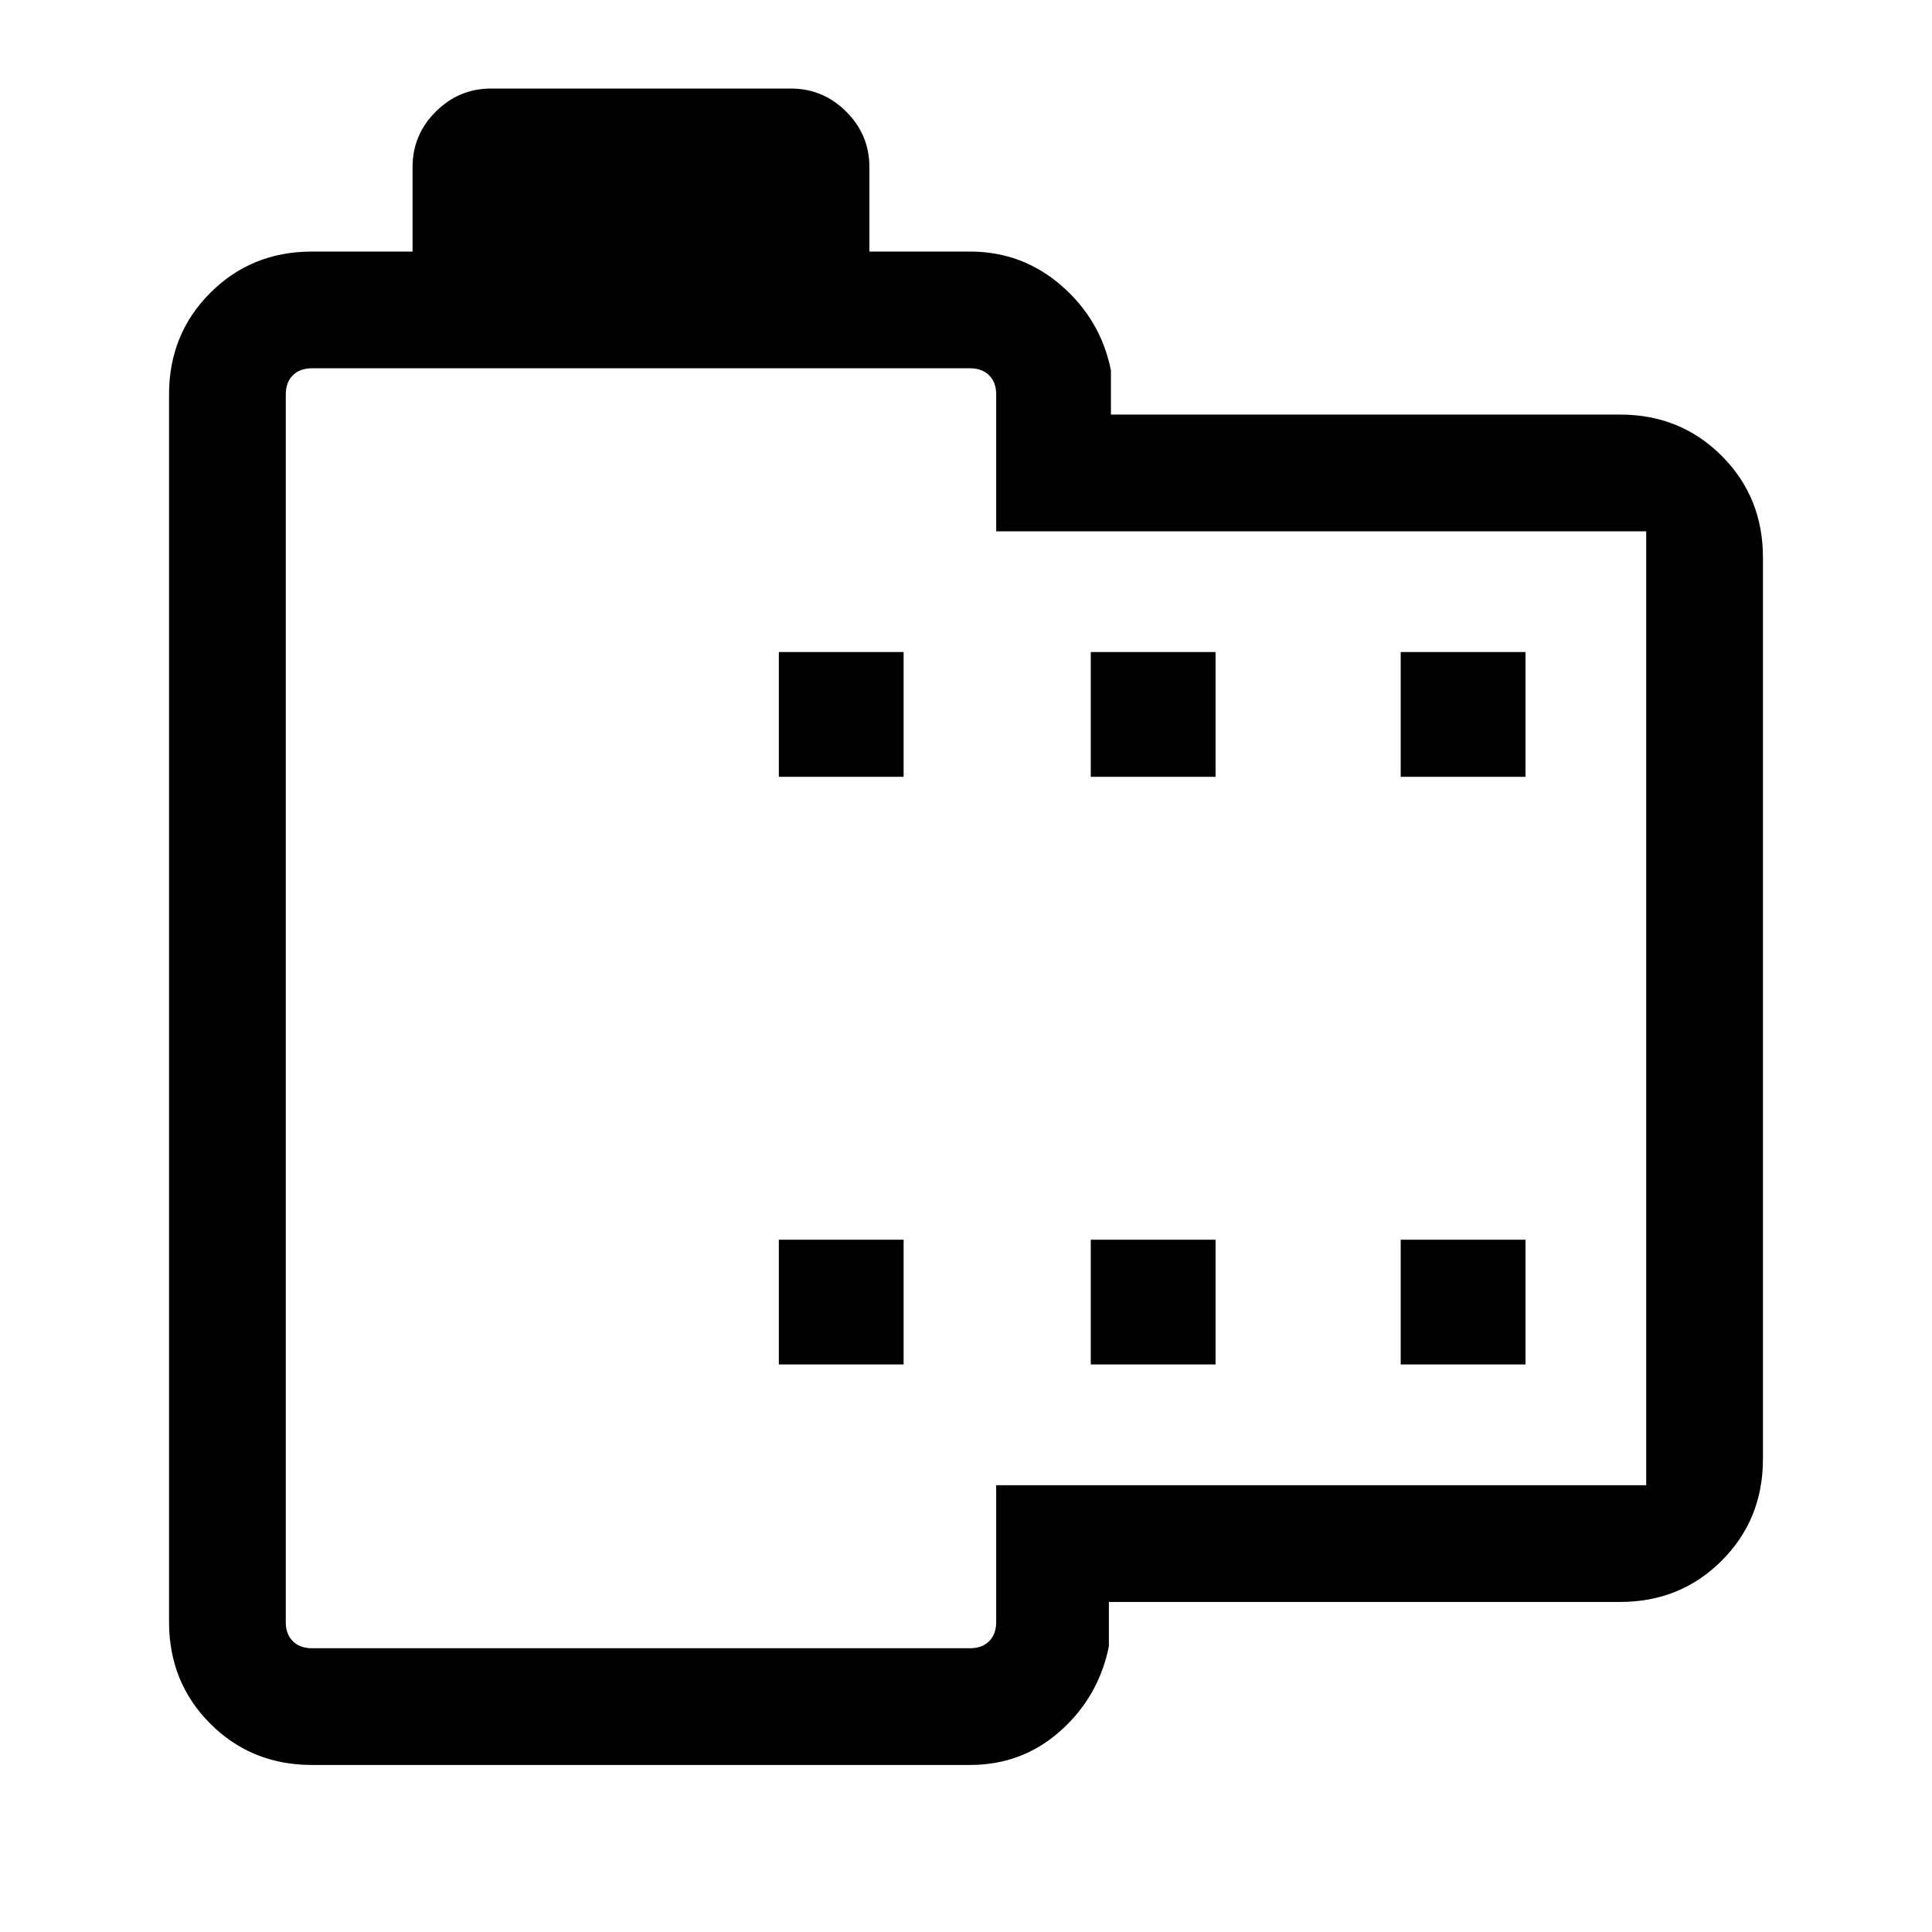 <svg xmlns="http://www.w3.org/2000/svg" height="48" width="48"><path d="M40.25 39.8H27.55V40.9Q27.3 42.15 26.35 43Q25.4 43.85 24.1 43.85H7.75Q6.25 43.85 5.225 42.825Q4.2 41.8 4.2 40.3V9.8Q4.2 8.3 5.225 7.275Q6.25 6.25 7.75 6.25H10.25V4.15Q10.25 3.35 10.825 2.775Q11.4 2.2 12.2 2.2H19.65Q20.45 2.2 21.025 2.775Q21.6 3.35 21.6 4.15V6.25H24.1Q25.4 6.25 26.375 7.1Q27.35 7.95 27.6 9.2V10.3H40.25Q41.75 10.3 42.775 11.325Q43.8 12.35 43.8 13.85V36.25Q43.8 37.75 42.775 38.775Q41.75 39.8 40.25 39.8ZM40.9 36.9V13.2H24.75V9.8Q24.75 9.5 24.575 9.325Q24.4 9.15 24.1 9.15H7.75Q7.45 9.15 7.275 9.325Q7.1 9.5 7.1 9.8V40.3Q7.1 40.6 7.275 40.775Q7.45 40.95 7.75 40.95H24.1Q24.4 40.95 24.575 40.775Q24.75 40.6 24.75 40.3V36.9ZM19.35 33.9H22.45V30.8H19.35ZM19.35 19.3H22.45V16.2H19.35ZM27.1 33.9H30.2V30.8H27.1ZM27.1 19.3H30.2V16.2H27.1ZM34.8 33.9H37.9V30.8H34.8ZM34.8 19.3H37.9V16.2H34.8ZM7.1 9.15Q7.1 9.15 7.1 9.325Q7.1 9.5 7.1 9.8V13.45V36.65V40.3Q7.1 40.6 7.1 40.775Q7.1 40.95 7.1 40.95Q7.1 40.95 7.1 40.775Q7.1 40.6 7.1 40.3V9.8Q7.1 9.5 7.1 9.325Q7.1 9.15 7.1 9.15Z"/></svg>